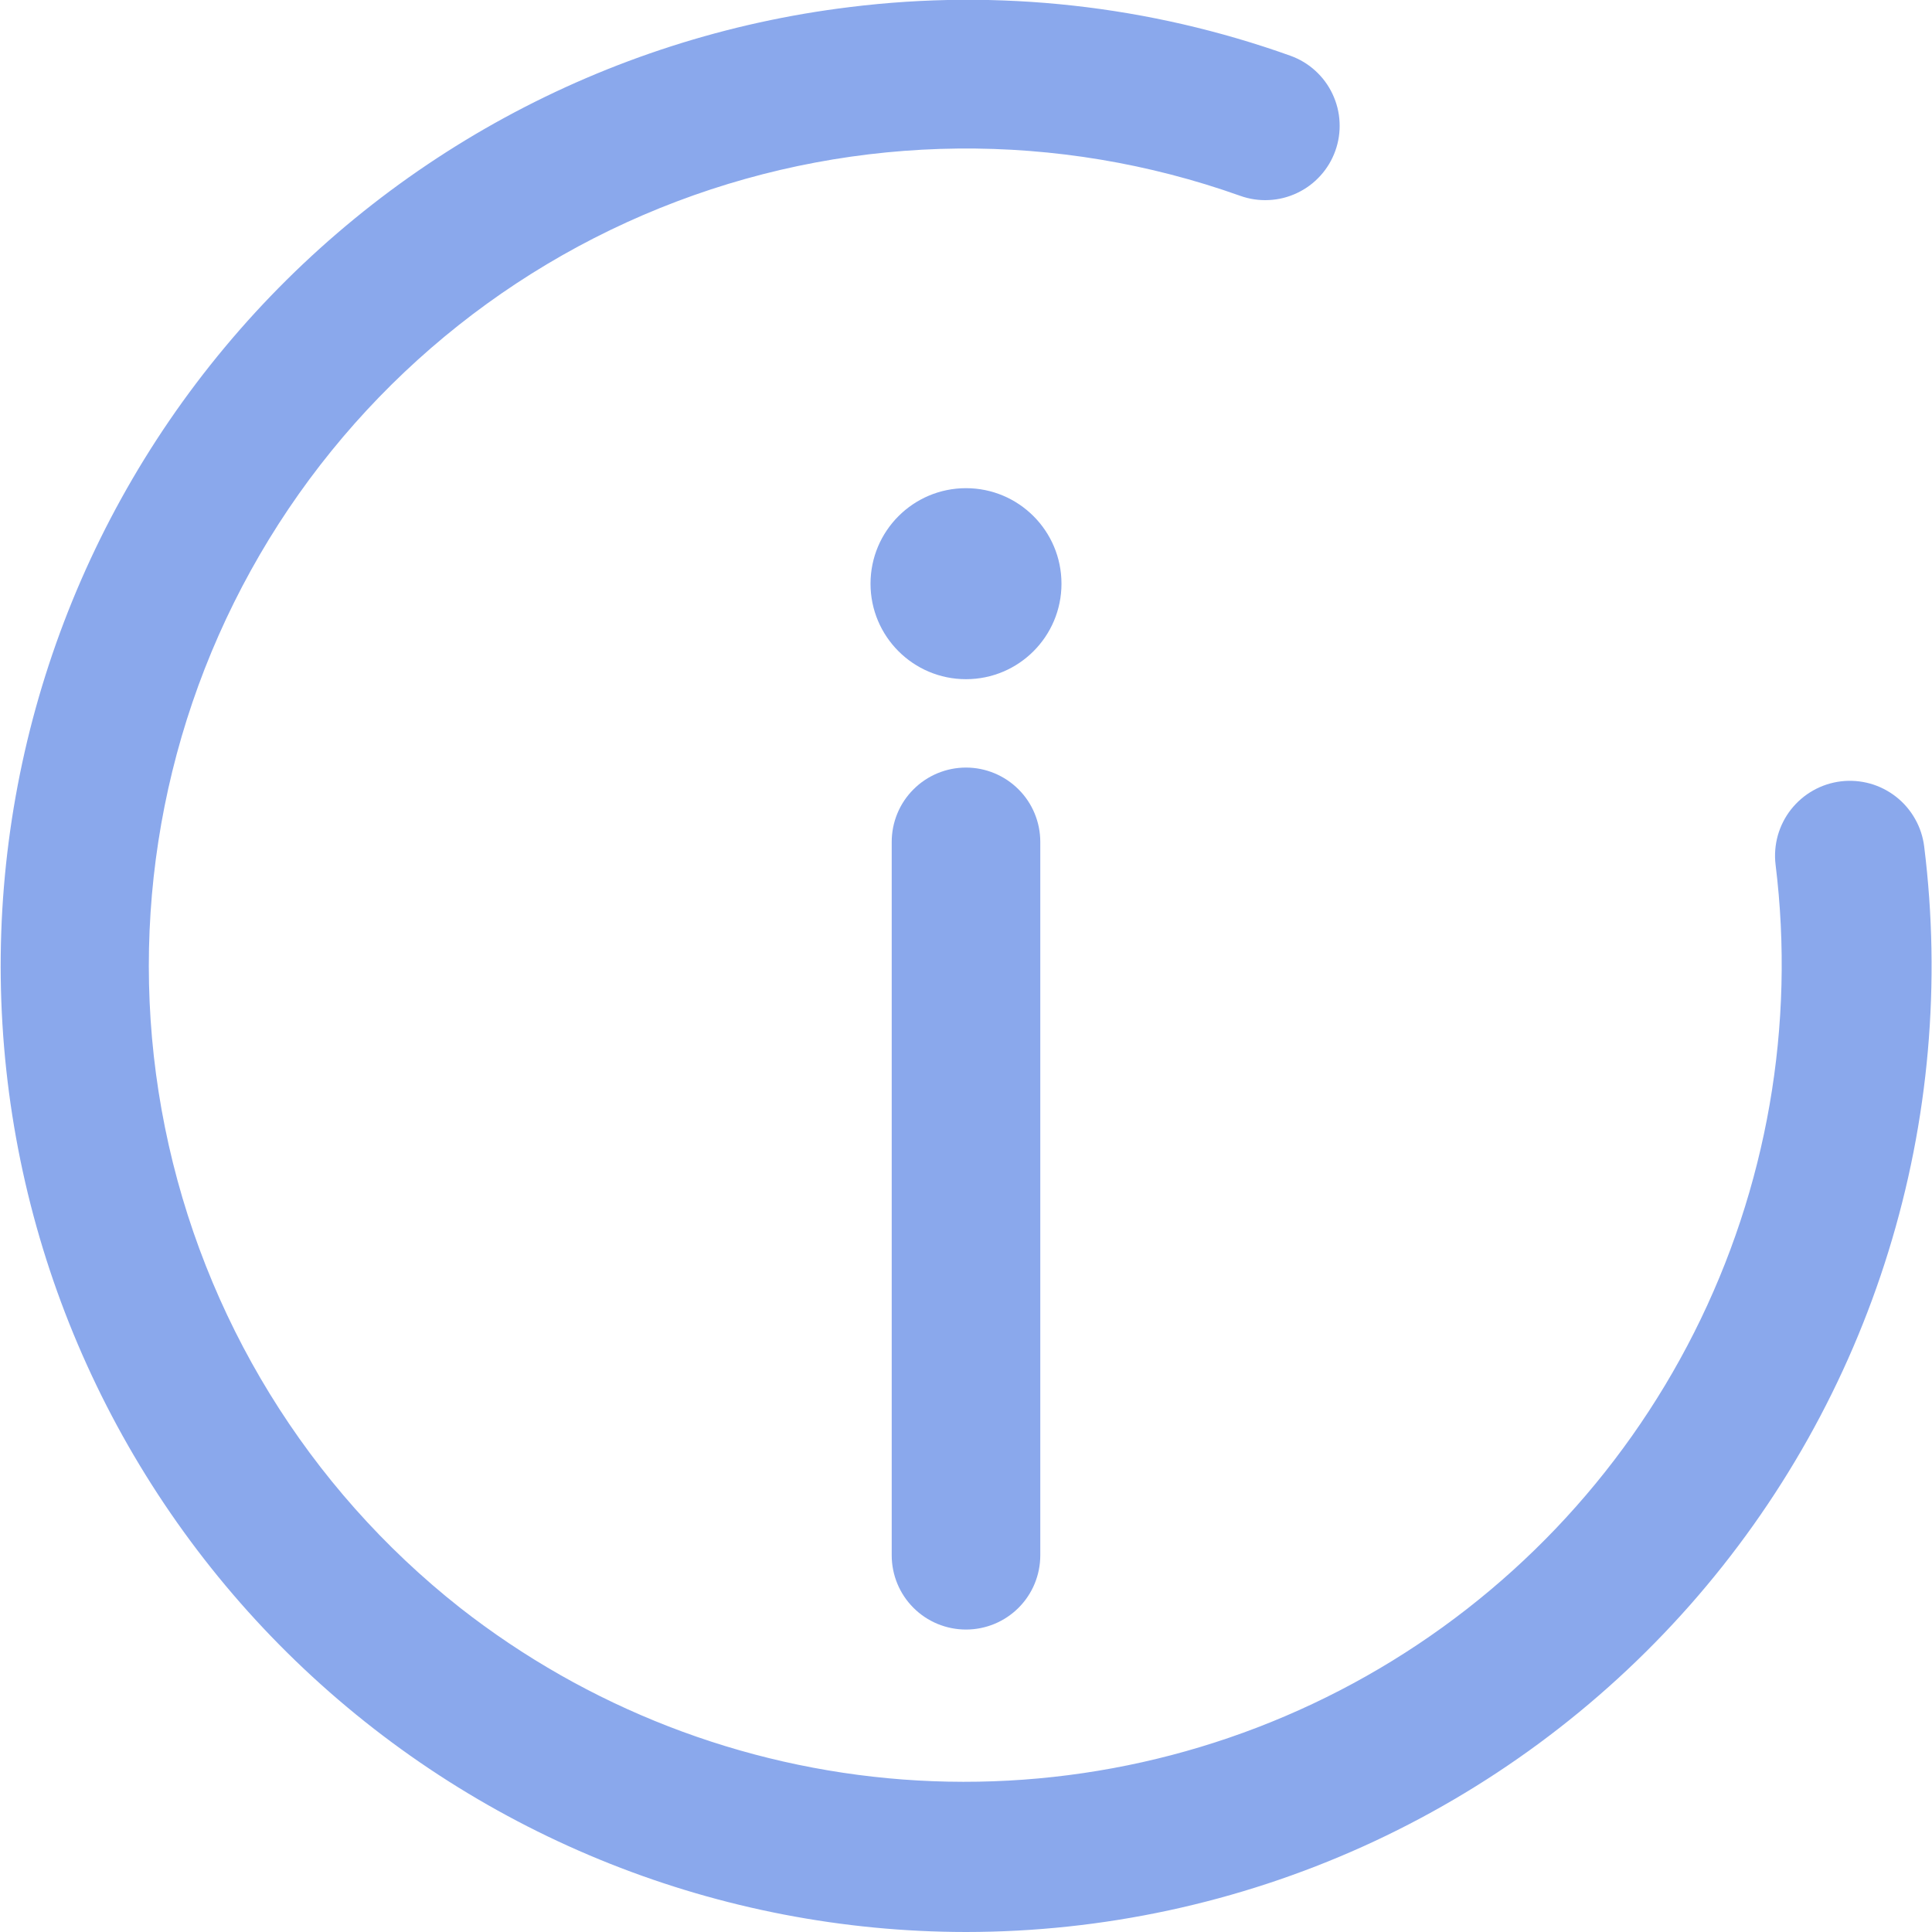<svg width="31" height="31" viewBox="0 0 31 31" fill="none" xmlns="http://www.w3.org/2000/svg">
<g clip-path="url(#clip0_94_306)">
<path d="M15.5 31C11.552 30.997 7.754 29.488 4.881 26.781C2.008 24.074 0.276 20.372 0.039 16.432C-0.199 12.491 1.077 8.608 3.604 5.576C6.132 2.543 9.721 0.59 13.64 0.113C16.024 -0.182 18.443 0.086 20.704 0.894C20.852 0.947 20.988 1.028 21.104 1.134C21.22 1.239 21.314 1.366 21.381 1.508C21.448 1.65 21.487 1.803 21.494 1.96C21.502 2.116 21.479 2.273 21.426 2.42C21.373 2.568 21.292 2.704 21.186 2.82C21.081 2.936 20.954 3.03 20.812 3.097C20.671 3.164 20.517 3.203 20.36 3.21C20.204 3.218 20.047 3.195 19.9 3.142C16.97 2.099 13.766 2.132 10.858 3.233C7.95 4.334 5.528 6.433 4.024 9.155C2.52 11.876 2.032 15.043 2.647 18.091C3.262 21.139 4.939 23.87 7.38 25.796C9.424 27.398 11.896 28.357 14.485 28.553C17.074 28.748 19.663 28.171 21.923 26.894C24.184 25.617 26.015 23.698 27.184 21.38C28.353 19.062 28.808 16.449 28.49 13.873C28.471 13.716 28.484 13.557 28.526 13.405C28.569 13.254 28.641 13.111 28.738 12.988C28.836 12.864 28.957 12.76 29.094 12.683C29.232 12.605 29.383 12.556 29.54 12.537C29.696 12.518 29.855 12.531 30.007 12.573C30.159 12.616 30.3 12.688 30.424 12.785C30.549 12.883 30.652 13.004 30.729 13.141C30.807 13.278 30.856 13.43 30.875 13.586C31.146 15.766 30.951 17.979 30.302 20.077C29.654 22.175 28.567 24.112 27.113 25.759C25.659 27.405 23.872 28.724 21.87 29.628C19.868 30.531 17.697 30.999 15.5 31Z" fill="#8AA8EC"/>
<path d="M15.5 26.147C15.184 26.147 14.88 26.022 14.657 25.798C14.433 25.575 14.308 25.271 14.308 24.955V13.509C14.308 13.193 14.433 12.889 14.657 12.666C14.88 12.442 15.184 12.316 15.5 12.316C15.816 12.316 16.119 12.442 16.343 12.666C16.567 12.889 16.692 13.193 16.692 13.509V24.955C16.692 25.271 16.567 25.575 16.343 25.798C16.119 26.022 15.816 26.147 15.5 26.147Z" fill="#8AA8EC"/>
<path d="M15.5 10.898C16.346 10.898 17.032 10.212 17.032 9.366C17.032 8.519 16.346 7.833 15.5 7.833C14.654 7.833 13.968 8.519 13.968 9.366C13.968 10.212 14.654 10.898 15.5 10.898Z" fill="#8AA8EC"/>
</g>
<defs>
<clipPath id="clip0_94_306">
<rect width="31" height="31" fill="white"/>
</clipPath>
</defs>
</svg>

